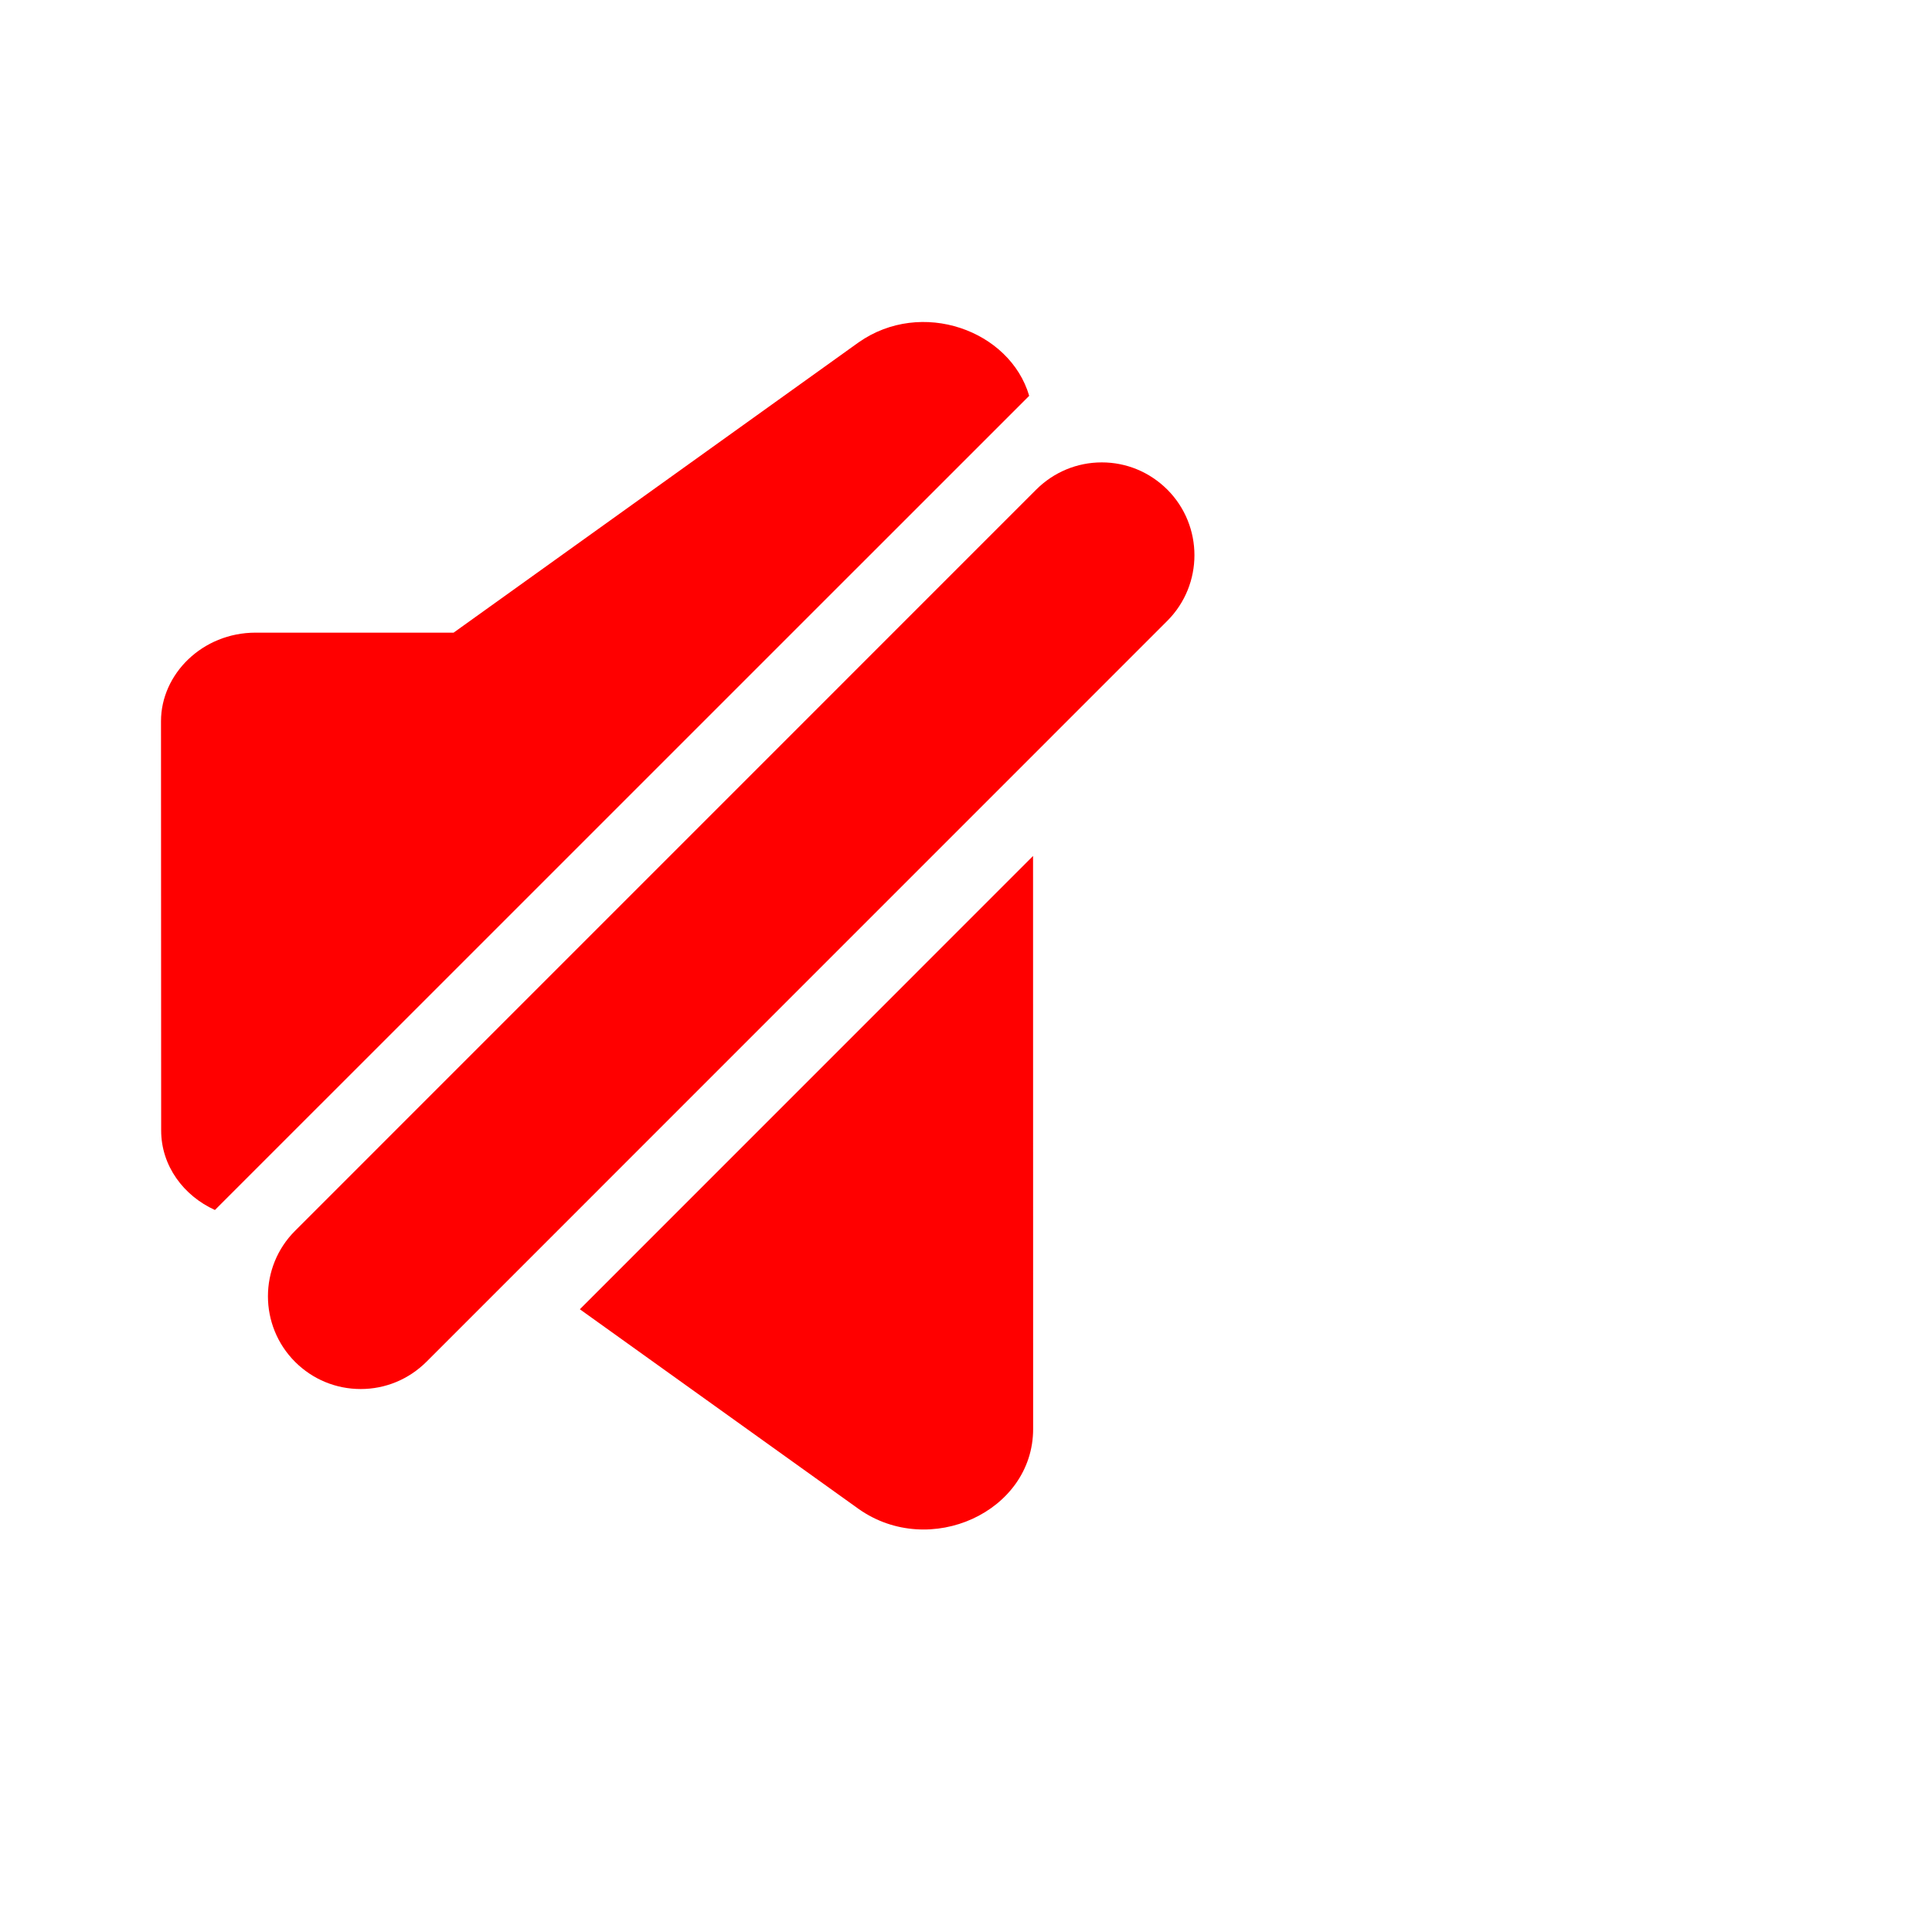 <svg width="24" height="24" viewBox="0 0 24 24" fill="none" xmlns="http://www.w3.org/2000/svg">
<path fill-rule="evenodd" clip-rule="evenodd" d="M12.833 10.633L12.834 17.751C12.834 18.781 11.549 19.366 10.668 18.746L7.203 16.264L12.833 10.633ZM13.687 5.744C13.994 5.744 14.283 5.865 14.501 6.082C14.95 6.532 14.95 7.262 14.501 7.712L5.296 16.918C5.077 17.135 4.788 17.255 4.481 17.255C4.173 17.255 3.884 17.135 3.666 16.918C3.216 16.468 3.216 15.738 3.666 15.289L12.872 6.082C13.09 5.865 13.379 5.744 13.687 5.744ZM12.785 4.917L2.67 15.031C2.282 14.855 2.002 14.484 2.002 14.043L2 8.959C2 8.375 2.513 7.859 3.175 7.859H5.635L10.666 4.253C11.447 3.705 12.546 4.102 12.785 4.917Z" fill="#FF0000"/>
</svg>
